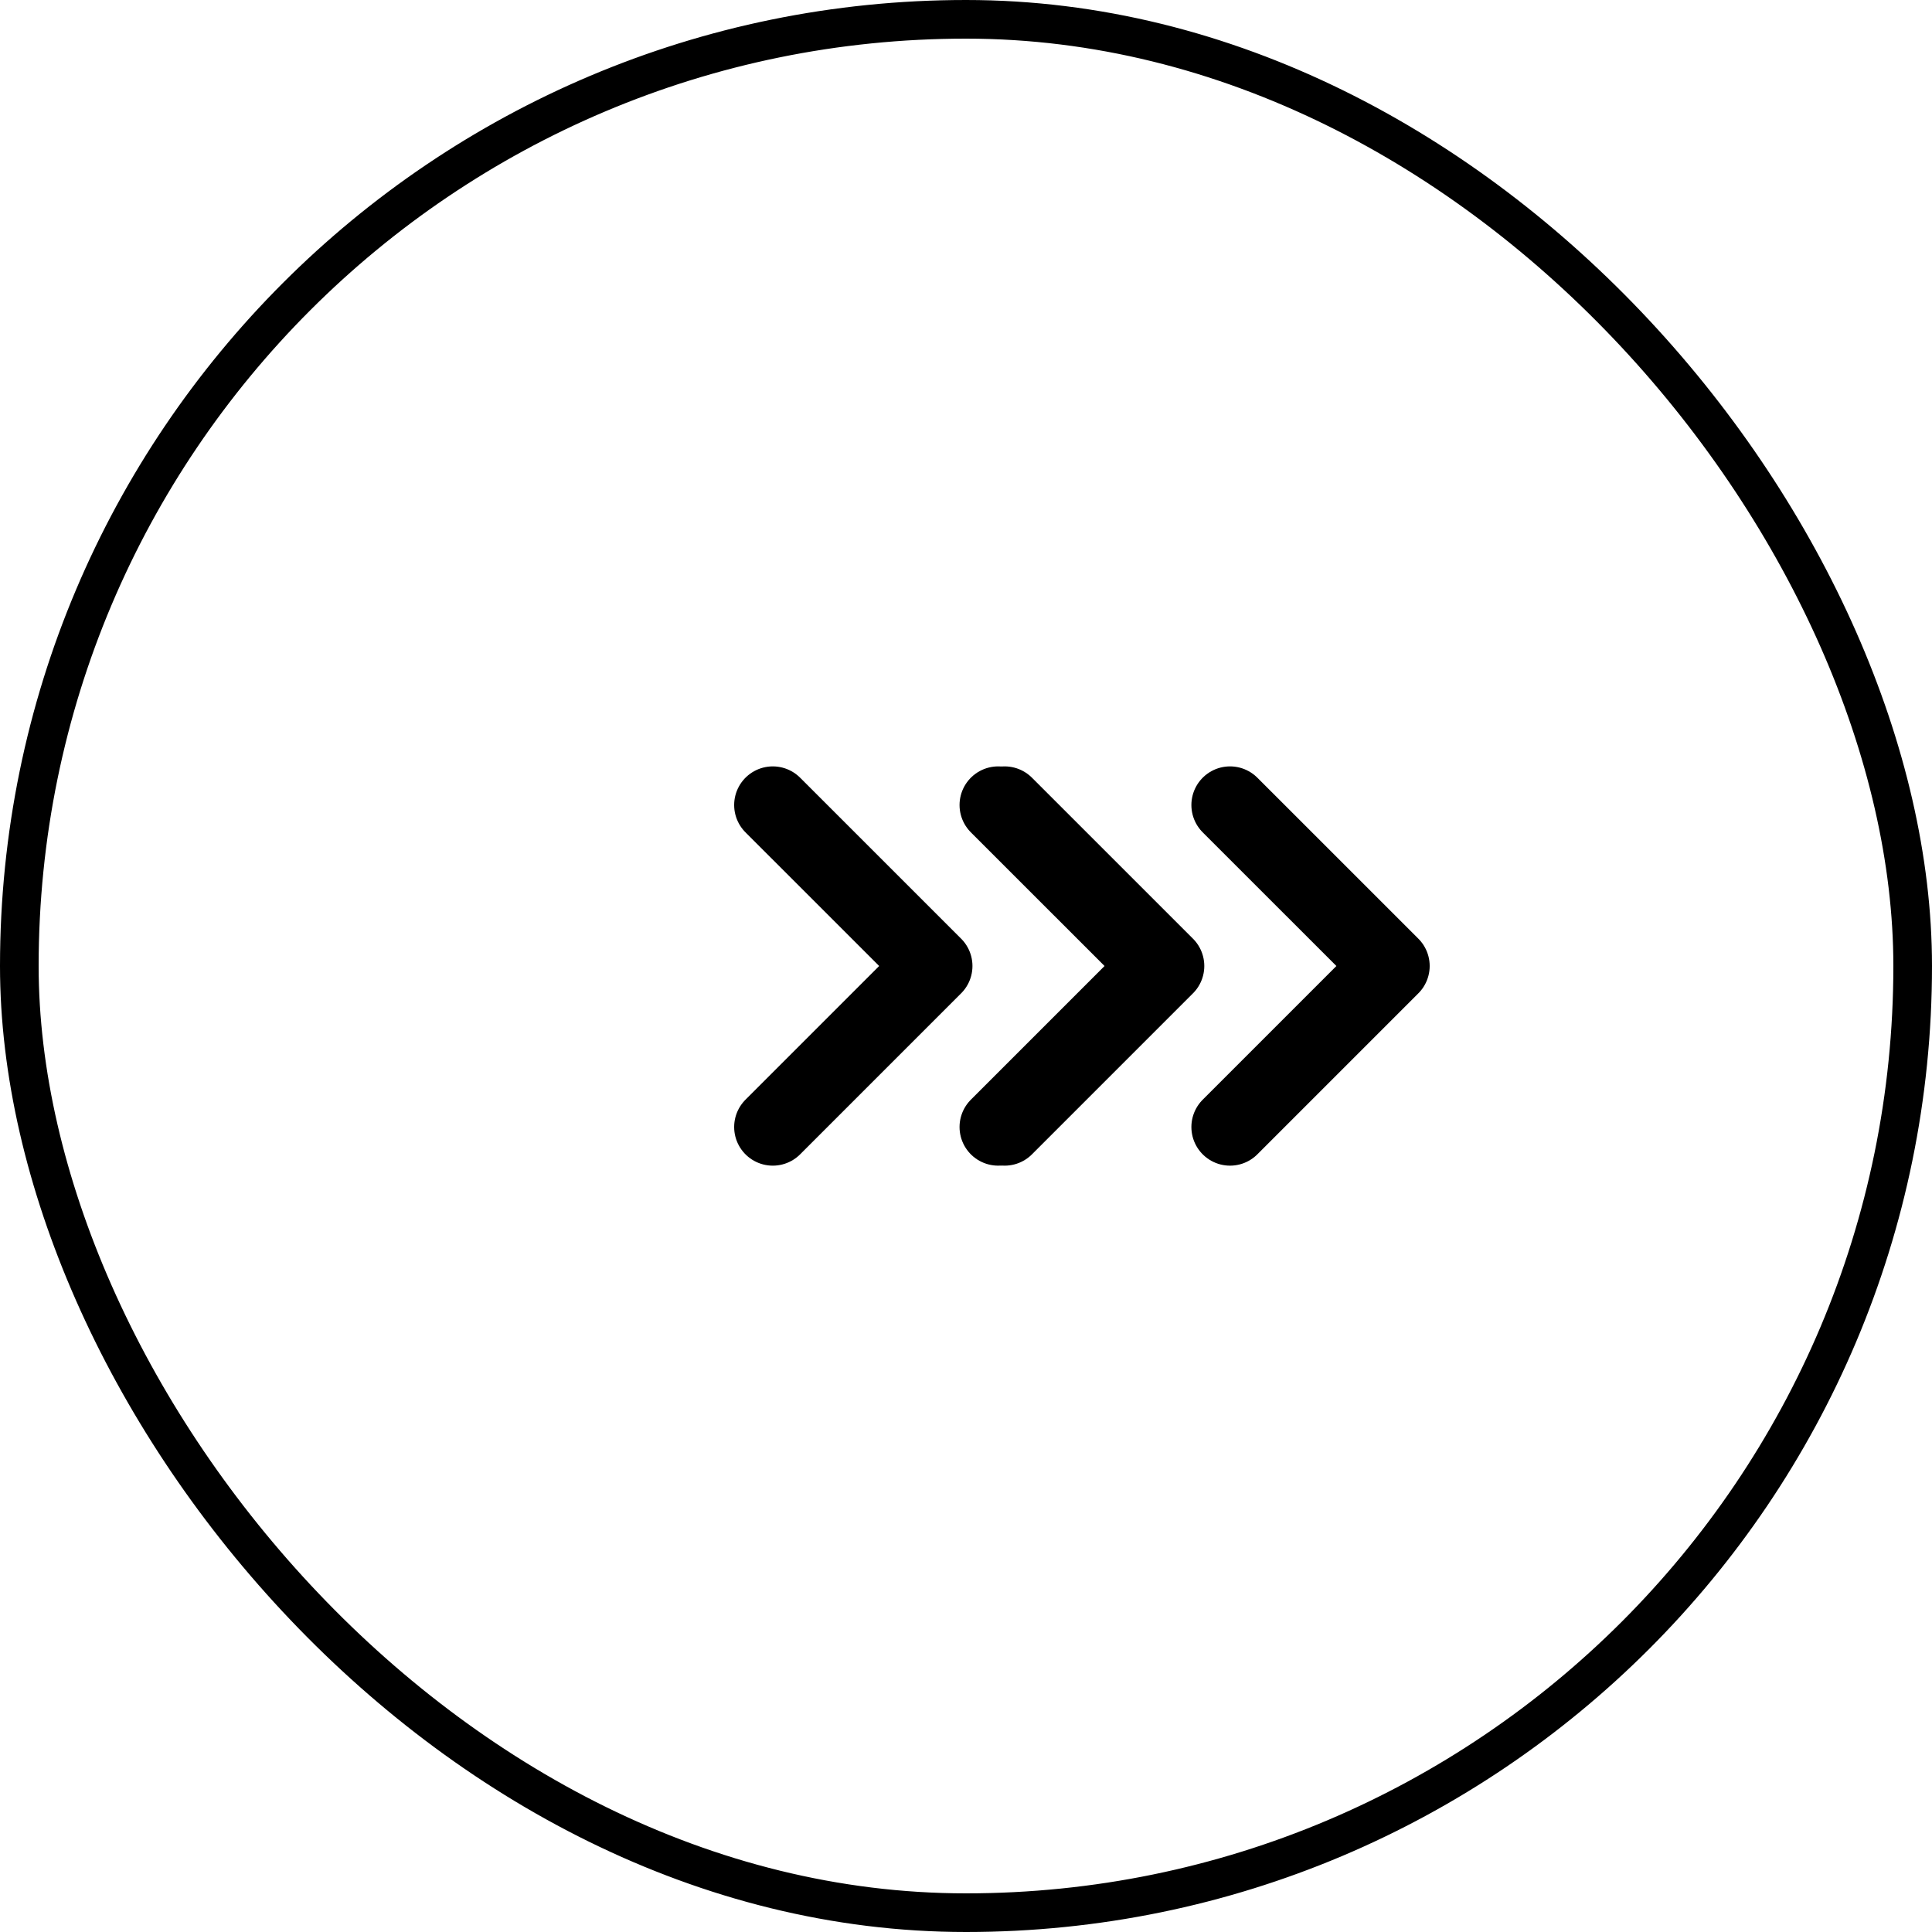  <svg
              xmlns="http://www.w3.org/2000/svg"
              width="50"
              height="50"
              viewBox="0 0 50 50"
              fill="none"
            >
              <rect
                x="0.5"
                y="0.5"
                width="49"
                height="49"
                rx="24.5"
                stroke="currentColor"
              />
              <path
                d="M20 29.167L24.167 25L20 20.834M25.833 29.167L30 25L25.833 20.834"
                stroke="currentColor"
                stroke-width="2"
                stroke-linecap="round"
                stroke-linejoin="round"
              />
              <path
                d="M26 29.167L30.167 25L26 20.834M31.833 29.167L36 25L31.833 20.834"
                stroke="currentColor"
                stroke-width="2"
                stroke-linecap="round"
                stroke-linejoin="round"
              />
            </svg>